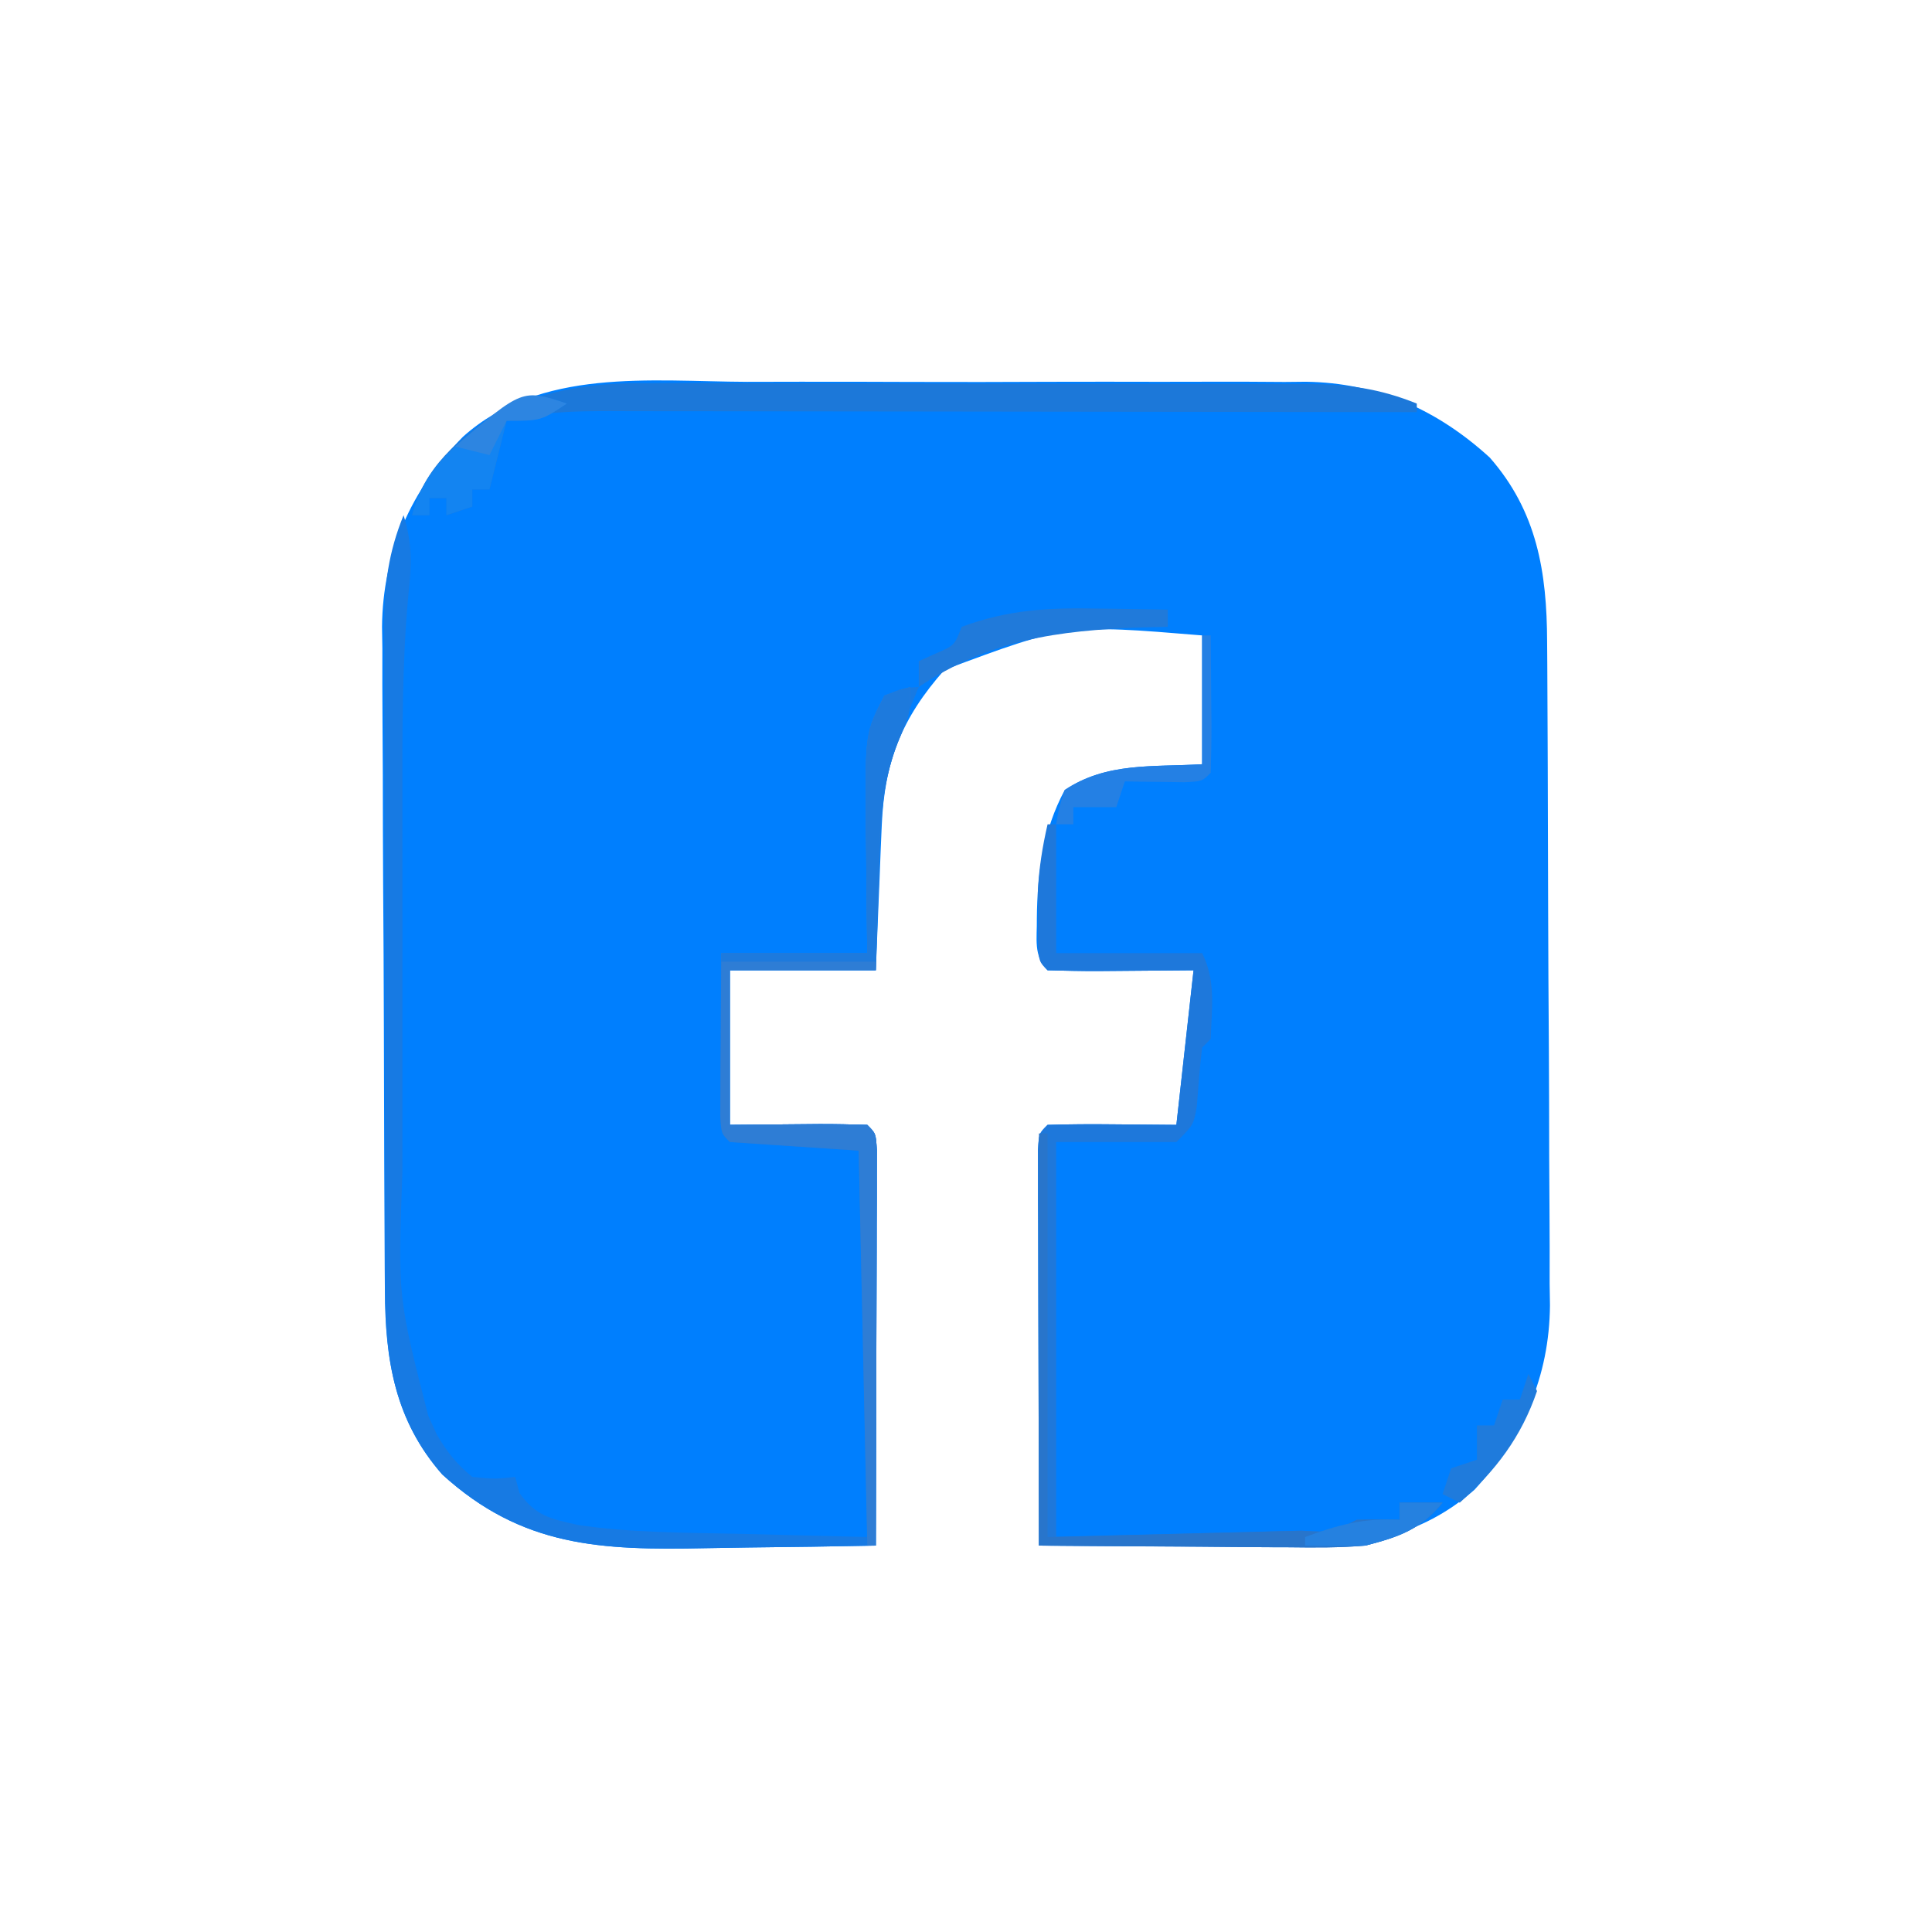 <?xml version="1.0" encoding="UTF-8"?>
<svg version="1.1" xmlns="http://www.w3.org/2000/svg" width="225" height="225">
<path d="M0 0 C2.049 -0.003 4.098 -0.007 6.148 -0.012 C10.429 -0.017 14.709 -0.009 18.99 0.01 C24.46 0.033 29.928 0.019 35.398 -0.005 C39.625 -0.019 43.852 -0.014 48.079 -0.004 C50.095 -0.001 52.111 -0.005 54.127 -0.014 C56.95 -0.024 59.773 -0.009 62.596 0.014 C63.417 0.006 64.239 -0.003 65.085 -0.011 C73.388 0.109 80.364 3.228 86.492 8.816 C92.007 15.104 93.147 22.167 93.173 30.266 C93.18 31.159 93.186 32.052 93.193 32.972 C93.213 35.932 93.224 38.892 93.234 41.852 C93.238 42.864 93.243 43.876 93.247 44.918 C93.268 50.278 93.282 55.637 93.291 60.997 C93.302 66.522 93.337 72.046 93.376 77.57 C93.403 81.827 93.411 86.084 93.415 90.341 C93.419 92.377 93.431 94.413 93.45 96.448 C93.474 99.306 93.473 102.162 93.466 105.02 C93.485 106.269 93.485 106.269 93.505 107.543 C93.432 115.892 90.33 122.865 84.711 129.027 C78.451 134.518 71.459 135.68 63.391 135.629 C62.551 135.627 61.712 135.626 60.848 135.625 C58.168 135.619 55.488 135.606 52.809 135.594 C50.992 135.589 49.174 135.584 47.357 135.58 C42.904 135.569 38.45 135.552 33.996 135.531 C33.971 128.714 33.953 121.896 33.941 115.078 C33.936 112.757 33.929 110.436 33.921 108.115 C33.909 104.786 33.903 101.457 33.898 98.129 C33.893 97.084 33.888 96.039 33.883 94.963 C33.883 94.002 33.883 93.041 33.883 92.051 C33.88 91.201 33.878 90.35 33.876 89.474 C33.996 87.531 33.996 87.531 34.996 86.531 C37.529 86.458 40.027 86.439 42.559 86.469 C45.013 86.489 47.467 86.51 49.996 86.531 C50.656 80.591 51.316 74.651 51.996 68.531 C46.446 68.571 46.446 68.571 40.897 68.621 C38.93 68.628 36.963 68.582 34.996 68.531 C33.317 66.852 33.784 64.832 33.746 62.531 C33.795 57.211 34.462 52.276 36.996 47.531 C41.878 44.277 47.205 44.875 52.996 44.531 C52.996 39.581 52.996 34.631 52.996 29.531 C37.238 28.23 37.238 28.23 22.996 33.531 C17.992 39.177 15.983 44.278 15.68 51.734 C15.617 53.204 15.617 53.204 15.553 54.703 C15.513 55.719 15.474 56.735 15.434 57.781 C15.369 59.328 15.369 59.328 15.303 60.906 C15.197 63.448 15.096 65.989 14.996 68.531 C9.386 68.531 3.776 68.531 -2.004 68.531 C-2.004 74.471 -2.004 80.411 -2.004 86.531 C3.217 86.492 3.217 86.492 8.437 86.441 C10.29 86.434 12.144 86.481 13.996 86.531 C14.996 87.531 14.996 87.531 15.116 89.474 C15.114 90.324 15.112 91.175 15.11 92.051 C15.11 93.012 15.109 93.973 15.109 94.963 C15.104 96.008 15.099 97.052 15.094 98.129 C15.092 99.193 15.091 100.257 15.089 101.353 C15.084 104.767 15.071 108.18 15.059 111.594 C15.054 113.902 15.049 116.21 15.045 118.518 C15.034 124.189 15.017 129.86 14.996 135.531 C10.034 135.631 5.072 135.703 0.11 135.751 C-1.575 135.771 -3.26 135.798 -4.944 135.833 C-16.956 136.075 -26.2 135.726 -35.5 127.246 C-41.014 120.958 -42.155 113.896 -42.181 105.796 C-42.187 104.903 -42.194 104.01 -42.201 103.09 C-42.221 100.13 -42.232 97.171 -42.242 94.211 C-42.246 93.199 -42.25 92.187 -42.255 91.144 C-42.275 85.785 -42.29 80.425 -42.299 75.065 C-42.31 69.541 -42.345 64.017 -42.384 58.492 C-42.41 54.235 -42.419 49.978 -42.422 45.721 C-42.427 43.686 -42.439 41.65 -42.457 39.614 C-42.482 36.757 -42.481 33.9 -42.474 31.042 C-42.487 30.21 -42.499 29.377 -42.513 28.52 C-42.437 19.937 -39.109 12.523 -33.09 6.398 C-24.075 -1.671 -11.277 -0.052 0 0 Z " fill="#007FFE" transform="translate(87.004,44.469)"/>
<path d="M0 0 C1.024 3.259 0.953 5.792 0.571 9.171 C-0.185 17.201 -0.145 25.206 -0.133 33.262 C-0.133 34.905 -0.134 36.547 -0.136 38.19 C-0.137 41.612 -0.135 45.033 -0.13 48.454 C-0.125 52.818 -0.128 57.182 -0.134 61.546 C-0.138 64.931 -0.136 68.315 -0.134 71.7 C-0.133 73.308 -0.134 74.917 -0.136 76.526 C-0.668 91.054 -0.668 91.054 2.875 104.875 C3.366 105.954 3.366 105.954 3.867 107.055 C5.054 109.093 6.174 110.508 8 112 C10.626 112.251 10.626 112.251 13 112 C13.165 112.619 13.33 113.237 13.5 113.875 C15.403 116.571 17.132 116.874 20.268 117.589 C26.457 118.519 32.754 118.488 39 118.625 C46.425 118.811 46.425 118.811 54 119 C53.67 104.15 53.34 89.3 53 74 C48.05 73.67 43.1 73.34 38 73 C37 72 37 72 36.886 69.959 C36.892 69.084 36.897 68.21 36.902 67.309 C36.906 66.364 36.909 65.42 36.912 64.447 C36.925 62.957 36.925 62.957 36.938 61.438 C36.942 60.44 36.947 59.443 36.951 58.416 C36.963 55.944 36.981 53.472 37 51 C42.61 51 48.22 51 54 51 C53.977 49.337 53.954 47.674 53.93 45.961 C53.911 43.766 53.893 41.57 53.875 39.375 C53.858 38.281 53.841 37.186 53.824 36.059 C53.76 25.541 53.76 25.541 56 21 C58.125 20.125 58.125 20.125 60 20 C59.711 20.701 59.422 21.402 59.125 22.125 C58.754 23.074 58.383 24.023 58 25 C57.66 25.815 57.319 26.629 56.969 27.469 C55.61 32.421 55.533 37.26 55.375 42.375 C55.336 43.397 55.298 44.419 55.258 45.473 C55.164 47.981 55.081 50.491 55 53 C49.39 53 43.78 53 38 53 C38 58.94 38 64.88 38 71 C43.221 70.96 43.221 70.96 48.441 70.91 C50.294 70.903 52.147 70.95 54 71 C55 72 55 72 55.12 73.943 C55.118 74.793 55.116 75.644 55.114 76.52 C55.113 77.481 55.113 78.442 55.113 79.432 C55.108 80.476 55.103 81.521 55.098 82.598 C55.096 83.662 55.095 84.726 55.093 85.822 C55.088 89.235 55.075 92.649 55.062 96.062 C55.057 98.37 55.053 100.678 55.049 102.986 C55.038 108.658 55.021 114.329 55 120 C50.038 120.1 45.076 120.172 40.114 120.22 C38.429 120.24 36.744 120.267 35.06 120.302 C23.048 120.544 13.804 120.195 4.504 111.715 C-1.029 105.406 -2.15 98.343 -2.145 90.218 C-2.149 89.32 -2.152 88.422 -2.155 87.497 C-2.165 84.523 -2.167 81.548 -2.168 78.574 C-2.171 76.508 -2.175 74.441 -2.178 72.375 C-2.184 68.04 -2.186 63.705 -2.185 59.369 C-2.185 53.818 -2.199 48.266 -2.216 42.714 C-2.227 38.445 -2.229 34.175 -2.229 29.905 C-2.23 27.859 -2.234 25.812 -2.242 23.766 C-2.252 20.901 -2.249 18.036 -2.243 15.171 C-2.249 14.327 -2.254 13.484 -2.26 12.615 C-2.235 8.013 -1.758 4.333 0 0 Z " fill="#177AE3" transform="translate(47,60)"/>
<path d="M0 0 C0.33 0 0.66 0 1 0 C1 4.95 1 9.9 1 15 C6.61 15 12.22 15 18 15 C19.627 18.253 19.115 21.392 19 25 C18.67 25.33 18.34 25.66 18 26 C17.718 28.287 17.552 30.574 17.379 32.871 C17 35 17 35 15 37 C10.38 37 5.76 37 1 37 C1 52.18 1 67.36 1 83 C9.384 82.783 9.384 82.783 17.938 82.562 C20.586 82.498 20.586 82.498 23.289 82.432 C24.681 82.394 26.073 82.355 27.465 82.316 C28.194 82.3 28.923 82.283 29.674 82.266 C33.13 82.467 33.13 82.467 36 81 C37.666 80.959 39.334 80.957 41 81 C41 80.34 41 79.68 41 79 C42.65 79 44.3 79 46 79 C43.423 82.15 40.892 82.969 37 84 C34.03 84.256 31.081 84.234 28.102 84.195 C26.849 84.191 26.849 84.191 25.571 84.187 C22.922 84.176 20.274 84.151 17.625 84.125 C15.822 84.115 14.018 84.106 12.215 84.098 C7.81 84.076 3.405 84.041 -1 84 C-1.025 77.182 -1.043 70.365 -1.055 63.547 C-1.06 61.226 -1.067 58.905 -1.075 56.583 C-1.088 53.255 -1.093 49.926 -1.098 46.598 C-1.103 45.553 -1.108 44.508 -1.113 43.432 C-1.113 42.471 -1.113 41.51 -1.114 40.52 C-1.116 39.669 -1.118 38.819 -1.12 37.943 C-1 36 -1 36 0 35 C2.533 34.927 5.031 34.908 7.562 34.938 C10.017 34.958 12.471 34.979 15 35 C15.66 29.06 16.32 23.12 17 17 C11.45 17.04 11.45 17.04 5.901 17.09 C3.934 17.097 1.966 17.05 0 17 C-1 16 -1 16 -1.133 13.672 C-1.13 12.708 -1.128 11.743 -1.125 10.75 C-1.128 9.796 -1.13 8.842 -1.133 7.859 C-1.006 5.135 -0.61 2.653 0 0 Z " fill="#1E78DB" transform="translate(122,96)"/>
<path d="M0 0 C1.348 -0.005 1.348 -0.005 2.723 -0.011 C5.67 -0.019 8.617 -0.006 11.564 0.009 C13.623 0.01 15.683 0.009 17.742 0.008 C22.047 0.008 26.352 0.018 30.658 0.036 C36.17 0.059 41.682 0.059 47.195 0.053 C51.443 0.049 55.691 0.056 59.939 0.066 C61.972 0.07 64.004 0.071 66.037 0.069 C68.878 0.069 71.718 0.081 74.559 0.098 C75.394 0.095 76.23 0.093 77.09 0.09 C81.668 0.132 85.34 0.63 89.65 2.372 C89.65 2.702 89.65 3.032 89.65 3.372 C88.396 3.37 87.141 3.368 85.849 3.366 C74.034 3.345 62.218 3.33 50.403 3.321 C44.328 3.315 38.254 3.308 32.179 3.297 C26.318 3.286 20.456 3.28 14.595 3.277 C12.358 3.276 10.12 3.272 7.883 3.267 C4.752 3.259 1.62 3.258 -1.511 3.259 C-2.437 3.255 -3.364 3.252 -4.318 3.248 C-8.46 3.255 -12.313 3.317 -16.35 4.372 C-17.01 7.012 -17.67 9.652 -18.35 12.372 C-19.01 12.372 -19.67 12.372 -20.35 12.372 C-20.35 13.032 -20.35 13.692 -20.35 14.372 C-21.34 14.702 -22.33 15.032 -23.35 15.372 C-23.35 14.712 -23.35 14.052 -23.35 13.372 C-24.01 13.372 -24.67 13.372 -25.35 13.372 C-25.35 14.032 -25.35 14.692 -25.35 15.372 C-26.01 15.372 -26.67 15.372 -27.35 15.372 C-26.011 9.85 -21.913 6.429 -17.35 3.372 C-11.34 0.712 -6.53 -0.06 0 0 Z " fill="#1C78D9" transform="translate(75.35,44.628)"/>
<path d="M0 0 C0 3 0 3 -1.457 6.469 C-3.506 11.731 -3.559 16.909 -3.688 22.5 C-3.722 23.513 -3.756 24.526 -3.791 25.57 C-3.873 28.047 -3.938 30.523 -4 33 C-9.61 33 -15.22 33 -21 33 C-21 38.94 -21 44.88 -21 51 C-15.779 50.96 -15.779 50.96 -10.559 50.91 C-8.706 50.903 -6.853 50.95 -5 51 C-4 52 -4 52 -3.88 53.943 C-3.883 55.218 -3.883 55.218 -3.886 56.52 C-3.887 57.481 -3.887 58.442 -3.887 59.432 C-3.892 60.476 -3.897 61.521 -3.902 62.598 C-3.904 63.662 -3.905 64.726 -3.907 65.822 C-3.912 69.235 -3.925 72.649 -3.938 76.062 C-3.943 78.37 -3.947 80.678 -3.951 82.986 C-3.962 88.658 -3.979 94.329 -4 100 C-4.33 100 -4.66 100 -5 100 C-5.33 84.82 -5.66 69.64 -6 54 C-10.95 53.67 -15.9 53.34 -21 53 C-22 52 -22 52 -22.114 49.959 C-22.108 49.084 -22.103 48.21 -22.098 47.309 C-22.094 46.364 -22.091 45.42 -22.088 44.447 C-22.08 43.454 -22.071 42.461 -22.062 41.438 C-22.058 40.44 -22.053 39.443 -22.049 38.416 C-22.037 35.944 -22.019 33.472 -22 31 C-16.39 31 -10.78 31 -5 31 C-5.035 28.506 -5.035 28.506 -5.07 25.961 C-5.089 23.766 -5.107 21.57 -5.125 19.375 C-5.142 18.281 -5.159 17.186 -5.176 16.059 C-5.241 5.348 -5.241 5.348 -3 1 C-2.01 0.67 -1.02 0.34 0 0 Z " fill="#2E7DD5" transform="translate(106,80)"/>
<path d="M0 0 C0.33 0 0.66 0 1 0 C1 15.51 1 31.02 1 47 C9.632 46.783 9.632 46.783 18.438 46.562 C21.165 46.498 21.165 46.498 23.947 46.432 C25.38 46.394 26.813 46.355 28.246 46.316 C28.997 46.3 29.747 46.283 30.521 46.266 C34.057 46.482 34.057 46.482 37 45 C38.666 44.959 40.334 44.957 42 45 C42 44.34 42 43.68 42 43 C43.65 43 45.3 43 47 43 C44.423 46.15 41.892 46.969 38 48 C35.03 48.256 32.081 48.234 29.102 48.195 C28.361 48.193 27.62 48.191 26.856 48.189 C24.112 48.179 21.369 48.151 18.625 48.125 C9.406 48.063 9.406 48.063 0 48 C0 32.16 0 16.32 0 0 Z " fill="#2875CB" transform="translate(121,132)"/>
<path d="M0 0 C-3 2 -3 2 -7 2 C-7.66 4.64 -8.32 7.28 -9 10 C-9.66 10 -10.32 10 -11 10 C-11 10.66 -11 11.32 -11 12 C-11.99 12.33 -12.98 12.66 -14 13 C-14 12.34 -14 11.68 -14 11 C-14.66 11 -15.32 11 -16 11 C-16 11.66 -16 12.32 -16 13 C-16.66 13 -17.32 13 -18 13 C-16.637 7.376 -12.443 4.324 -8 1 C-3.769 -1.256 -3.769 -1.256 0 0 Z " fill="#1384F1" transform="translate(66,47)"/>
<path d="M0 0 C0 3 0 3 -1.457 6.5 C-3.446 11.607 -3.556 16.571 -3.688 22 C-3.722 22.966 -3.756 23.931 -3.791 24.926 C-3.873 27.283 -3.938 29.642 -4 32 C-9.94 32 -15.88 32 -22 32 C-22 31.67 -22 31.34 -22 31 C-16.39 31 -10.78 31 -5 31 C-5.035 28.506 -5.035 28.506 -5.07 25.961 C-5.089 23.766 -5.107 21.57 -5.125 19.375 C-5.142 18.281 -5.159 17.186 -5.176 16.059 C-5.241 5.348 -5.241 5.348 -3 1 C-2.01 0.67 -1.02 0.34 0 0 Z " fill="#1D7ADD" transform="translate(106,80)"/>
<path d="M0 0 C0.779 0.009 1.558 0.018 2.361 0.027 C4.262 0.051 6.162 0.087 8.062 0.125 C8.062 0.785 8.062 1.445 8.062 2.125 C7.024 2.151 5.985 2.177 4.914 2.203 C-4.769 2.555 -12.682 3.621 -20.938 9.125 C-20.938 8.135 -20.938 7.145 -20.938 6.125 C-20.298 5.836 -19.659 5.548 -19 5.25 C-16.785 4.297 -16.785 4.297 -15.938 2.125 C-10.541 0.118 -5.712 -0.127 0 0 Z " fill="#207ADA" transform="translate(127.938,70.875)"/>
<path d="M0 0 C0.33 0 0.66 0 1 0 C1.027 2.646 1.047 5.292 1.062 7.938 C1.071 8.692 1.079 9.447 1.088 10.225 C1.097 12.15 1.052 14.075 1 16 C0 17 0 17 -2.066 17.098 C-2.89 17.086 -3.714 17.074 -4.562 17.062 C-5.389 17.053 -6.215 17.044 -7.066 17.035 C-8.024 17.018 -8.024 17.018 -9 17 C-9.33 17.99 -9.66 18.98 -10 20 C-11.65 20 -13.3 20 -15 20 C-15 20.66 -15 21.32 -15 22 C-15.66 22 -16.32 22 -17 22 C-16.688 20.125 -16.688 20.125 -16 18 C-11.118 14.746 -5.791 15.344 0 15 C0 10.05 0 5.1 0 0 Z " fill="#2480E4" transform="translate(140,74)"/>
<path d="M0 0 C0.33 0.66 0.66 1.32 1 2 C-0.822 7.358 -3.821 11.286 -8 15 C-8.66 14.67 -9.32 14.34 -10 14 C-9.67 13.01 -9.34 12.02 -9 11 C-8.01 10.67 -7.02 10.34 -6 10 C-6 8.68 -6 7.36 -6 6 C-5.34 6 -4.68 6 -4 6 C-3.67 5.01 -3.34 4.02 -3 3 C-2.34 3 -1.68 3 -1 3 C-0.67 2.01 -0.34 1.02 0 0 Z " fill="#1F7BDC" transform="translate(178,160)"/>
<path d="M0 0 C1.65 0 3.3 0 5 0 C2.444 3.124 -0.127 4.032 -4 5 C-6.332 5.075 -8.669 5.093 -11 5 C-11 4.67 -11 4.34 -11 4 C-7.177 2.577 -4.087 1.76 0 2 C0 1.34 0 0.68 0 0 Z " fill="#2581E0" transform="translate(163,175)"/>
<path d="M0 0 C-3 2 -3 2 -7 2 C-7.66 3.32 -8.32 4.64 -9 6 C-10.32 5.67 -11.64 5.34 -13 5 C-5.16 -1.72 -5.16 -1.72 0 0 Z " fill="#2D85E1" transform="translate(66,47)"/>
</svg>
